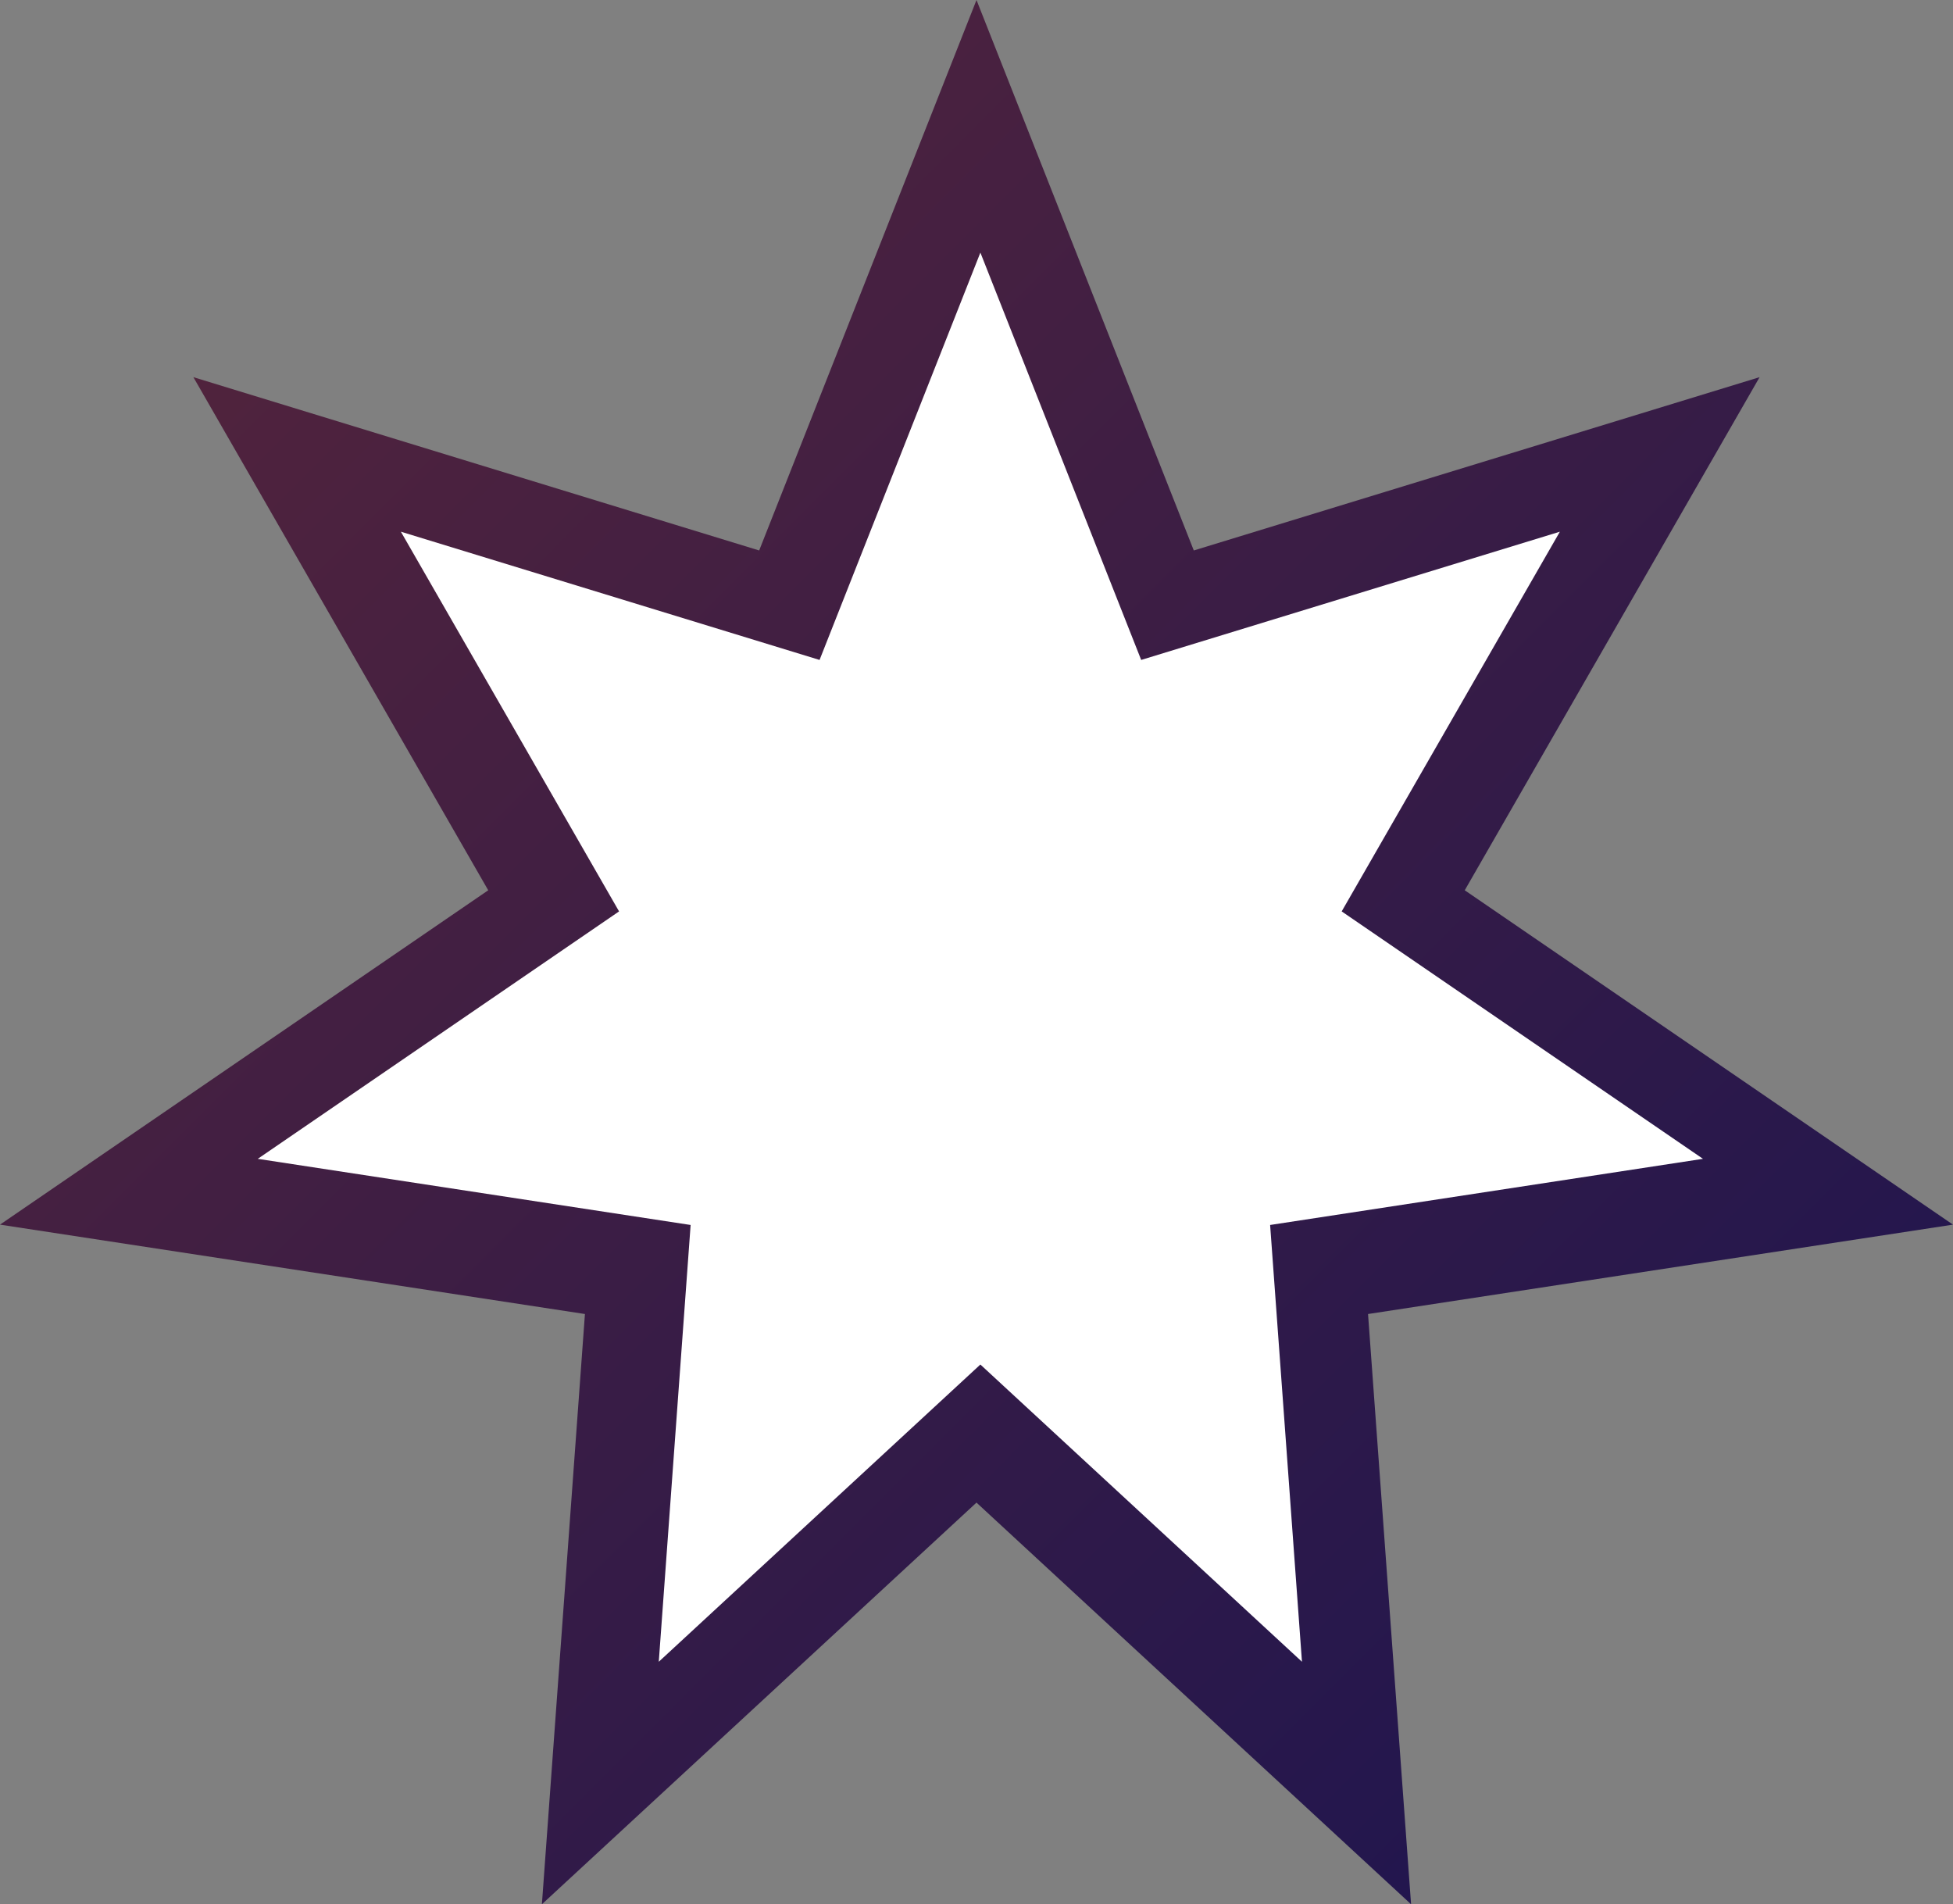 <?xml version="1.0" encoding="UTF-8" standalone="no"?>
<!-- Created with Inkscape (http://www.inkscape.org/) -->

<svg
   width="428.968"
   height="418.213"
   viewBox="0 0 113.498 110.652"
   version="1.1"
   id="svg5"
   inkscape:export-filename="Icos/siete.svg"
   inkscape:export-xdpi="96"
   inkscape:export-ydpi="96"
   inkscape:version="1.2 (dc2aedaf03, 2022-05-15)"
   sodipodi:docname="siete.svg"
   xmlns:inkscape="http://www.inkscape.org/namespaces/inkscape"
   xmlns:sodipodi="http://sodipodi.sourceforge.net/DTD/sodipodi-0.dtd"
   xmlns:xlink="http://www.w3.org/1999/xlink"
   xmlns="http://www.w3.org/2000/svg"
   xmlns:svg="http://www.w3.org/2000/svg">
  <rect x="0" y="0" width="113.498" height="110.652" fill="#808080" stroke="none"/>
  <sodipodi:namedview
     id="namedview7"
     pagecolor="#171717"
     bordercolor="#000000"
     borderopacity="1"
     inkscape:showpageshadow="true"
     inkscape:pageopacity="0"
     inkscape:pagecheckerboard="false"
     inkscape:deskcolor="#1a161c"
     inkscape:document-units="px"
     showgrid="true"
     shape-rendering="crispEdges"
     showborder="true"
     inkscape:zoom="0.43703704"
     inkscape:cx="741.35593"
     inkscape:cy="616.65254"
     inkscape:window-width="1280"
     inkscape:window-height="724"
     inkscape:window-x="1280"
     inkscape:window-y="224"
     inkscape:window-maximized="1"
     inkscape:current-layer="layer1">
    <inkscape:grid
       type="xygrid"
       id="grid132"
       spacingx="0.265"
       spacingy="0.265"
       empspacing="10"
       snapvisiblegridlinesonly="true"
       dotted="false"
       color="#000000"
       opacity="0.149"
       empcolor="#000000"
       empopacity="0.302" />
  </sodipodi:namedview>
  <defs
     id="defs2">
    <linearGradient
       inkscape:collect="always"
       id="linearGradient1111">
      <stop
         style="stop-color:#50233d;stop-opacity:1;"
         offset="0"
         id="stop1107" />
      <stop
         style="stop-color:#22164e;stop-opacity:1;"
         offset="1"
         id="stop1109" />
    </linearGradient>
    <linearGradient
       inkscape:collect="always"
       xlink:href="#linearGradient1111"
       id="linearGradient1113"
       x1="173.397"
       y1="146.939"
       x2="253.824"
       y2="227.365"
       gradientUnits="userSpaceOnUse" />
  </defs>
  <g
     inkscape:label="Capa 1"
     inkscape:groupmode="layer"
     id="layer1"
     transform="translate(-154.918,-132.292)">
    <path
       sodipodi:type="star"
       style="fill:url(#linearGradient1113);fill-opacity:1;stroke:none;stroke-width:6.047;stroke-dasharray:none"
       id="path186"
       inkscape:flatsided="false"
       sodipodi:sides="7"
       sodipodi:cx="211.66666"
       sodipodi:cy="190.5"
       sodipodi:r1="58.208332"
       sodipodi:r2="29.104166"
       sodipodi:arg1="-1.5707963"
       sodipodi:arg2="-1.1219974"
       inkscape:rounded="0"
       inkscape:randomized="0"
       d="m 211.667,132.292 12.628,31.986 32.881,-10.07 -17.135,29.816 28.374,19.429 -33.994,5.194 2.501,34.298 -25.256,-23.34 -25.256,23.34 2.501,-34.298 -33.994,-5.194 28.374,-19.429 -17.135,-29.816 32.881,10.07 z"
       inkscape:transform-center-x="-1.5000001e-06"
       inkscape:transform-center-y="-2.8822173" />
    <path
       sodipodi:type="star"
       style="fill:#ffffff;fill-opacity:1;stroke:none;stroke-width:6.047;stroke-dasharray:none"
       id="path186-3"
       inkscape:flatsided="false"
       sodipodi:sides="7"
       sodipodi:cx="211.66666"
       sodipodi:cy="190.5"
       sodipodi:r1="58.208332"
       sodipodi:r2="29.104166"
       sodipodi:arg1="-1.5707963"
       sodipodi:arg2="-1.1219974"
       inkscape:rounded="0"
       inkscape:randomized="0"
       d="m 211.667,132.292 12.628,31.986 32.881,-10.07 -17.135,29.816 28.374,19.429 -33.994,5.194 2.501,34.298 -25.256,-23.34 -25.256,23.34 2.501,-34.298 -33.994,-5.194 28.374,-19.429 -17.135,-29.816 32.881,10.07 z"
       inkscape:transform-center-x="-3.2875454e-06"
       inkscape:transform-center-y="-2.1321681"
       transform="matrix(0.74,0,0,0.74,55.259,49.074)" />
  </g>
</svg>
